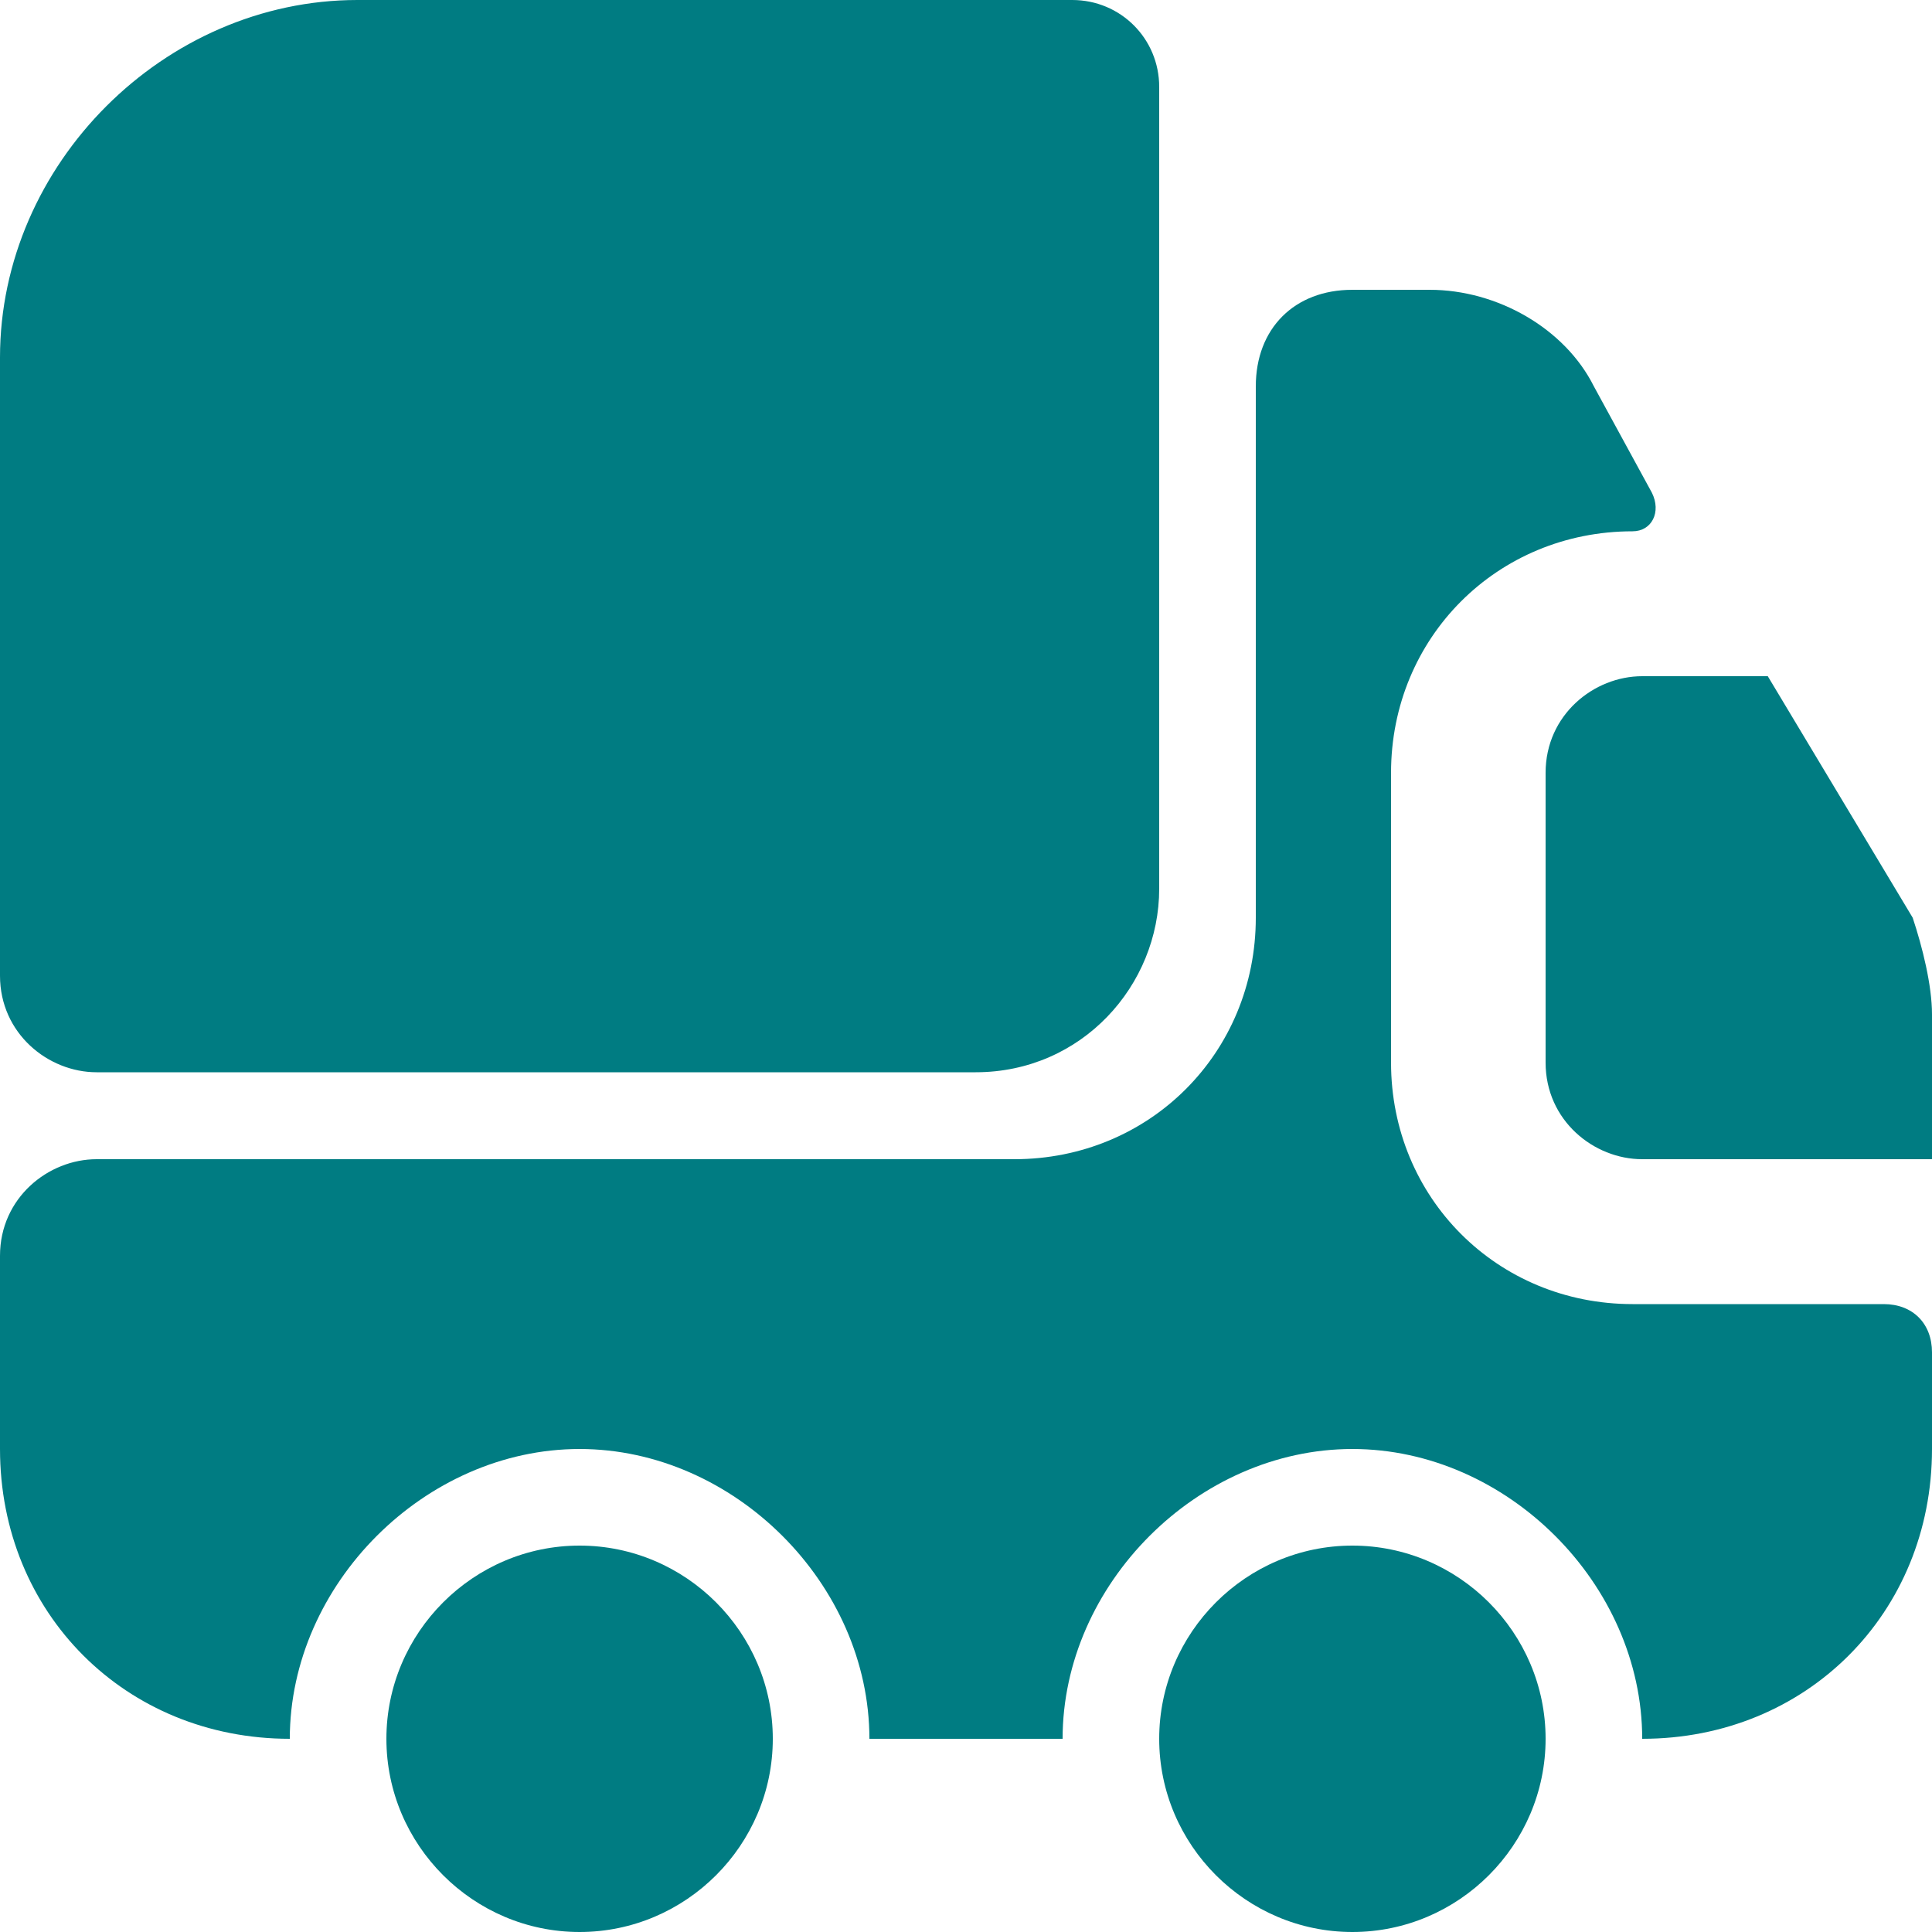 <?xml version="1.0" encoding="utf-8"?>
<!-- Generator: Adobe Illustrator 27.5.0, SVG Export Plug-In . SVG Version: 6.00 Build 0)  -->
<!DOCTYPE svg PUBLIC "-//W3C//DTD SVG 1.1//EN" "http://www.w3.org/Graphics/SVG/1.1/DTD/svg11.dtd">
<svg version="1.1" id="Capa_1" xmlns:x="http://ns.adobe.com/Extensibility/1.0/" xmlns:i="http://ns.adobe.com/AdobeIllustrator/10.0/" xmlns:graph="http://ns.adobe.com/Graphs/1.0/"
	 xmlns="http://www.w3.org/2000/svg" xmlns:xlink="http://www.w3.org/1999/xlink" x="0px" y="0px" viewBox="0 0 20 20"
	 style="enable-background:new 0 0 20 20;" xml:space="preserve">
<style type="text/css">
	.st0{fill:#007C82;}
</style>
<g>
	<path class="st0" d="M12,0.9v8.3c0,1-0.8,1.9-1.9,1.9H1c-0.5,0-1-0.4-1-1V3.7C0,1.7,1.7,0,3.7,0h7.4C11.6,0,12,0.4,12,0.9z"/>
	<path class="st0" d="M19.5,13.5c0.3,0,0.5,0.2,0.5,0.5v1c0,1.7-1.3,3-3,3c0-1.6-1.4-3-3-3s-3,1.4-3,3H9c0-1.6-1.4-3-3-3s-3,1.4-3,3
		c-1.7,0-3-1.3-3-3v-2c0-0.6,0.5-1,1-1h9.5c1.4,0,2.5-1.1,2.5-2.5V4c0-0.6,0.4-1,1-1h0.8c0.7,0,1.4,0.4,1.7,1l0.6,1.1
		c0.1,0.2,0,0.4-0.2,0.4c-1.4,0-2.5,1.1-2.5,2.5v3c0,1.4,1.1,2.5,2.5,2.5H19.5z"/>
	<path class="st0" d="M6,20c1.1,0,2-0.9,2-2s-0.9-2-2-2s-2,0.9-2,2S4.9,20,6,20z"/>
	<path class="st0" d="M14,20c1.1,0,2-0.9,2-2s-0.9-2-2-2s-2,0.9-2,2S12.9,20,14,20z"/>
	<path class="st0" d="M20,10.5V12h-3c-0.5,0-1-0.4-1-1V8c0-0.6,0.5-1,1-1h1.3l1.5,2.5C19.9,9.8,20,10.2,20,10.5z"/>
</g>
</svg>
